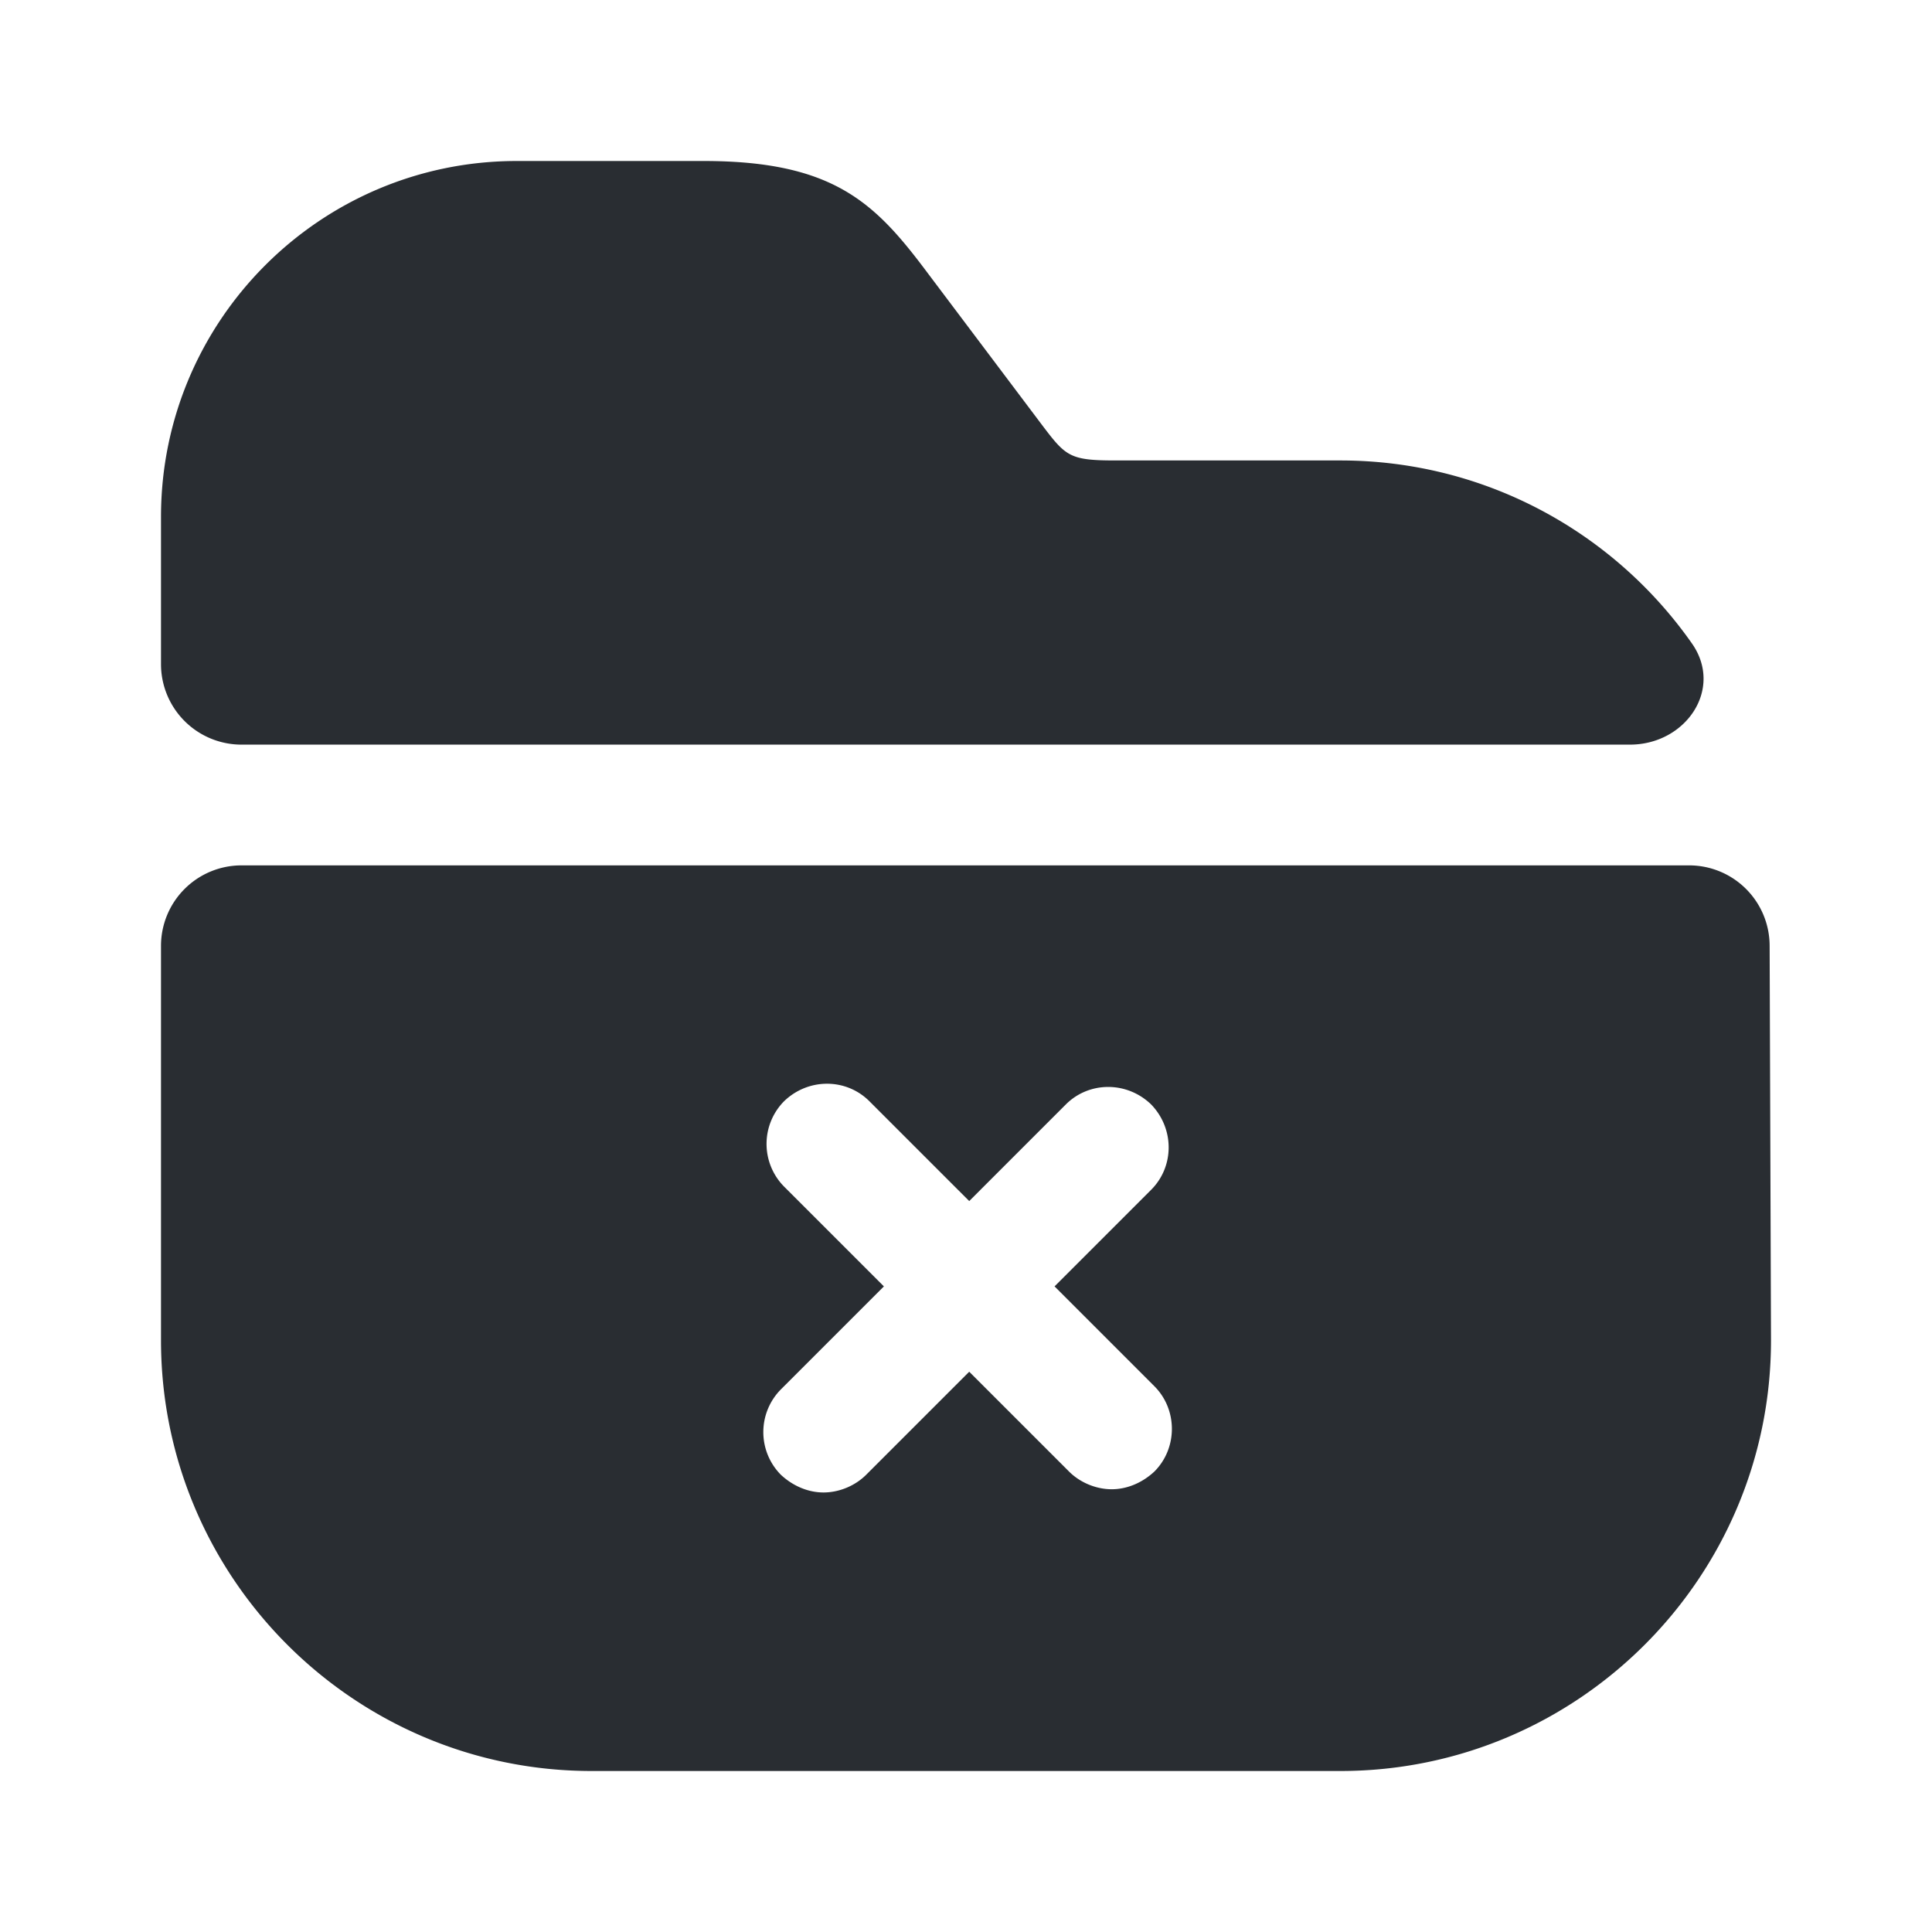 <svg xmlns="http://www.w3.org/2000/svg" width="24" height="24" fill="none"><path fill="#292D32" d="M21.017 7.992c.398.566-.076 1.258-.769 1.258H3a1 1 0 0 1-1-1V6.42C2 3.98 3.98 2 6.42 2h2.32c1.63 0 2.14.53 2.79 1.4l1.4 1.86c.31.41.35.46.93.46h2.79c1.805 0 3.402.897 4.367 2.272ZM21.983 11.747a1 1 0 0 0-1-.997H3a1 1 0 0 0-1 1v4.9C2 19.6 4.4 22 7.35 22h9.3C19.6 22 22 19.6 22 16.65l-.017-4.903ZM14.34 18.28c-.15.14-.34.22-.53.22s-.39-.08-.53-.22l-1.24-1.24-1.28 1.28c-.14.14-.34.22-.53.22s-.38-.08-.53-.22a.754.754 0 0 1 0-1.06l1.28-1.28-1.24-1.24a.754.754 0 0 1 0-1.06c.3-.29.77-.29 1.06 0l1.24 1.24 1.2-1.2c.29-.29.76-.29 1.06 0 .29.3.29.77 0 1.06l-1.2 1.2 1.24 1.24c.29.29.29.77 0 1.06Z"/></svg>
